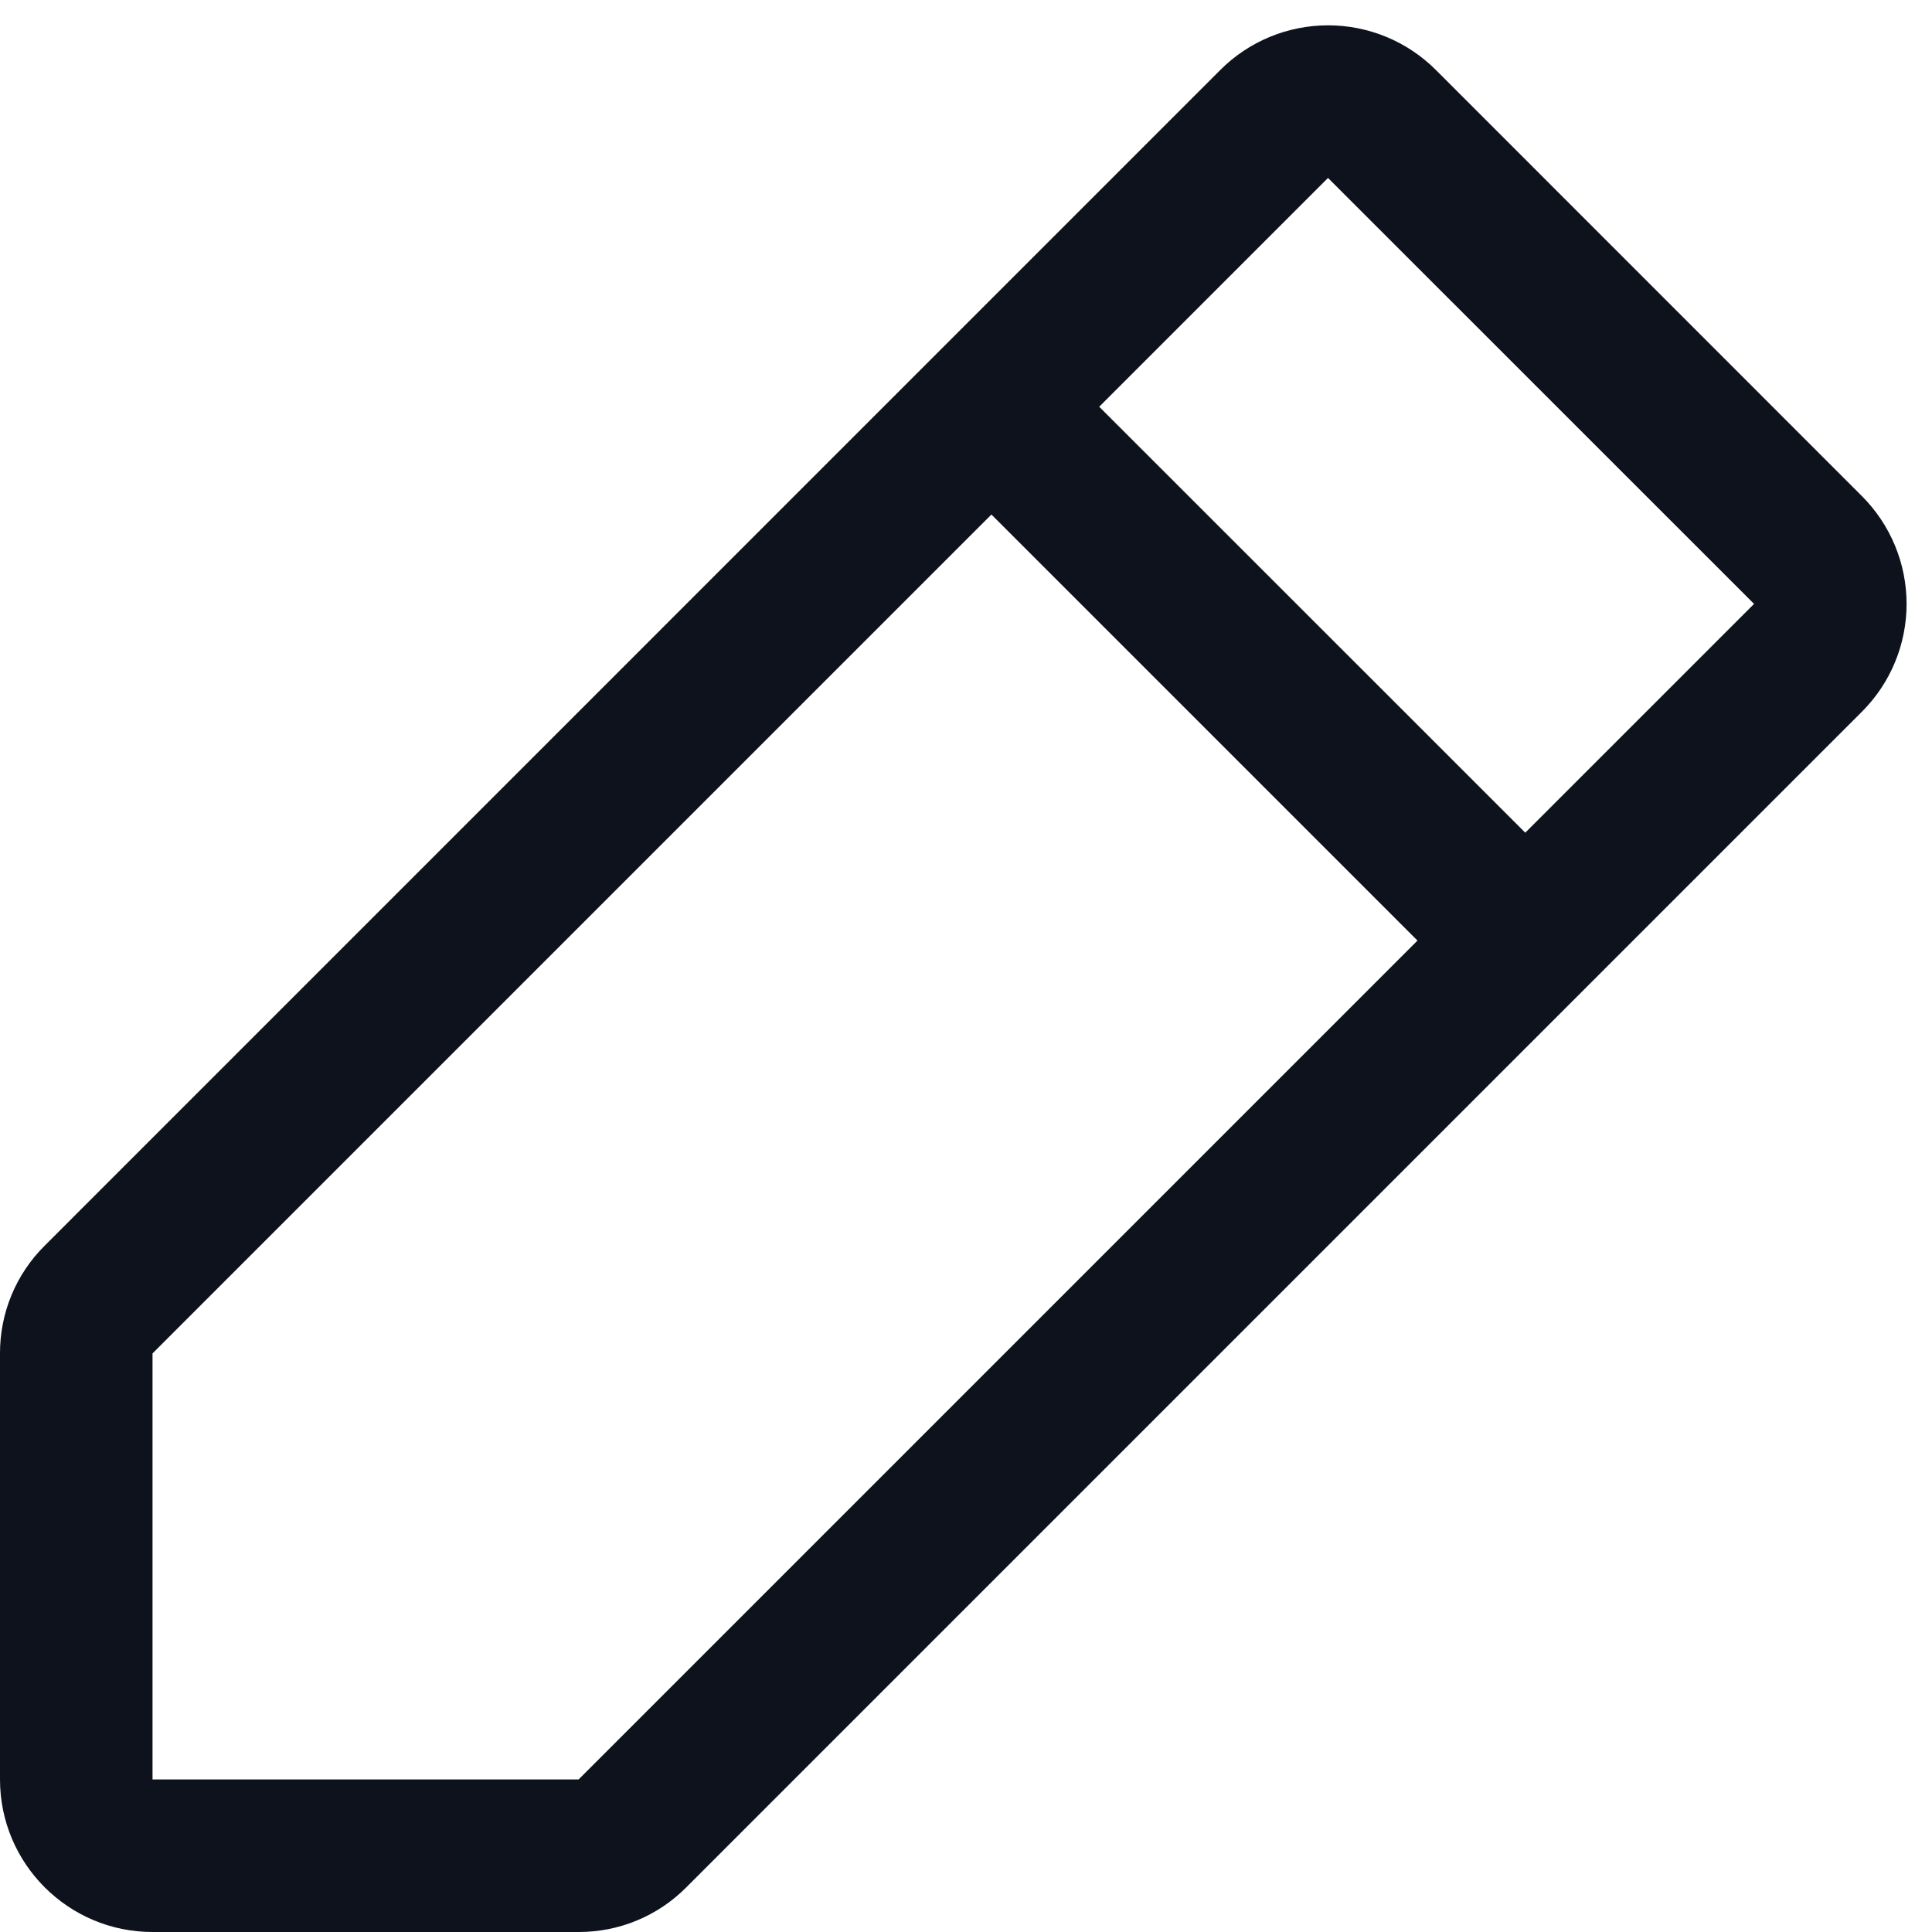 <svg width="19" height="19" viewBox="0 0 19 19" fill="none" xmlns="http://www.w3.org/2000/svg">
<path fill-rule="evenodd" clip-rule="evenodd" d="M18.31 4.878L14.122 0.689C13.84 0.407 13.459 0.249 13.061 0.249C12.663 0.249 12.281 0.407 12 0.689L0.44 12.25C0.157 12.53 -0.001 12.912 0 13.31V17.5C0 18.328 0.672 19 1.5 19H5.69C6.088 19.001 6.47 18.843 6.75 18.56L18.31 7C18.592 6.719 18.75 6.337 18.75 5.939C18.75 5.541 18.592 5.16 18.31 4.878ZM5.69 17.5H1.5V13.31L9.75 5.06L13.94 9.25L5.69 17.5ZM15 8.189L10.81 4L13.06 1.75L17.25 5.939L15 8.189Z" fill="#0D121C"/>
</svg>
